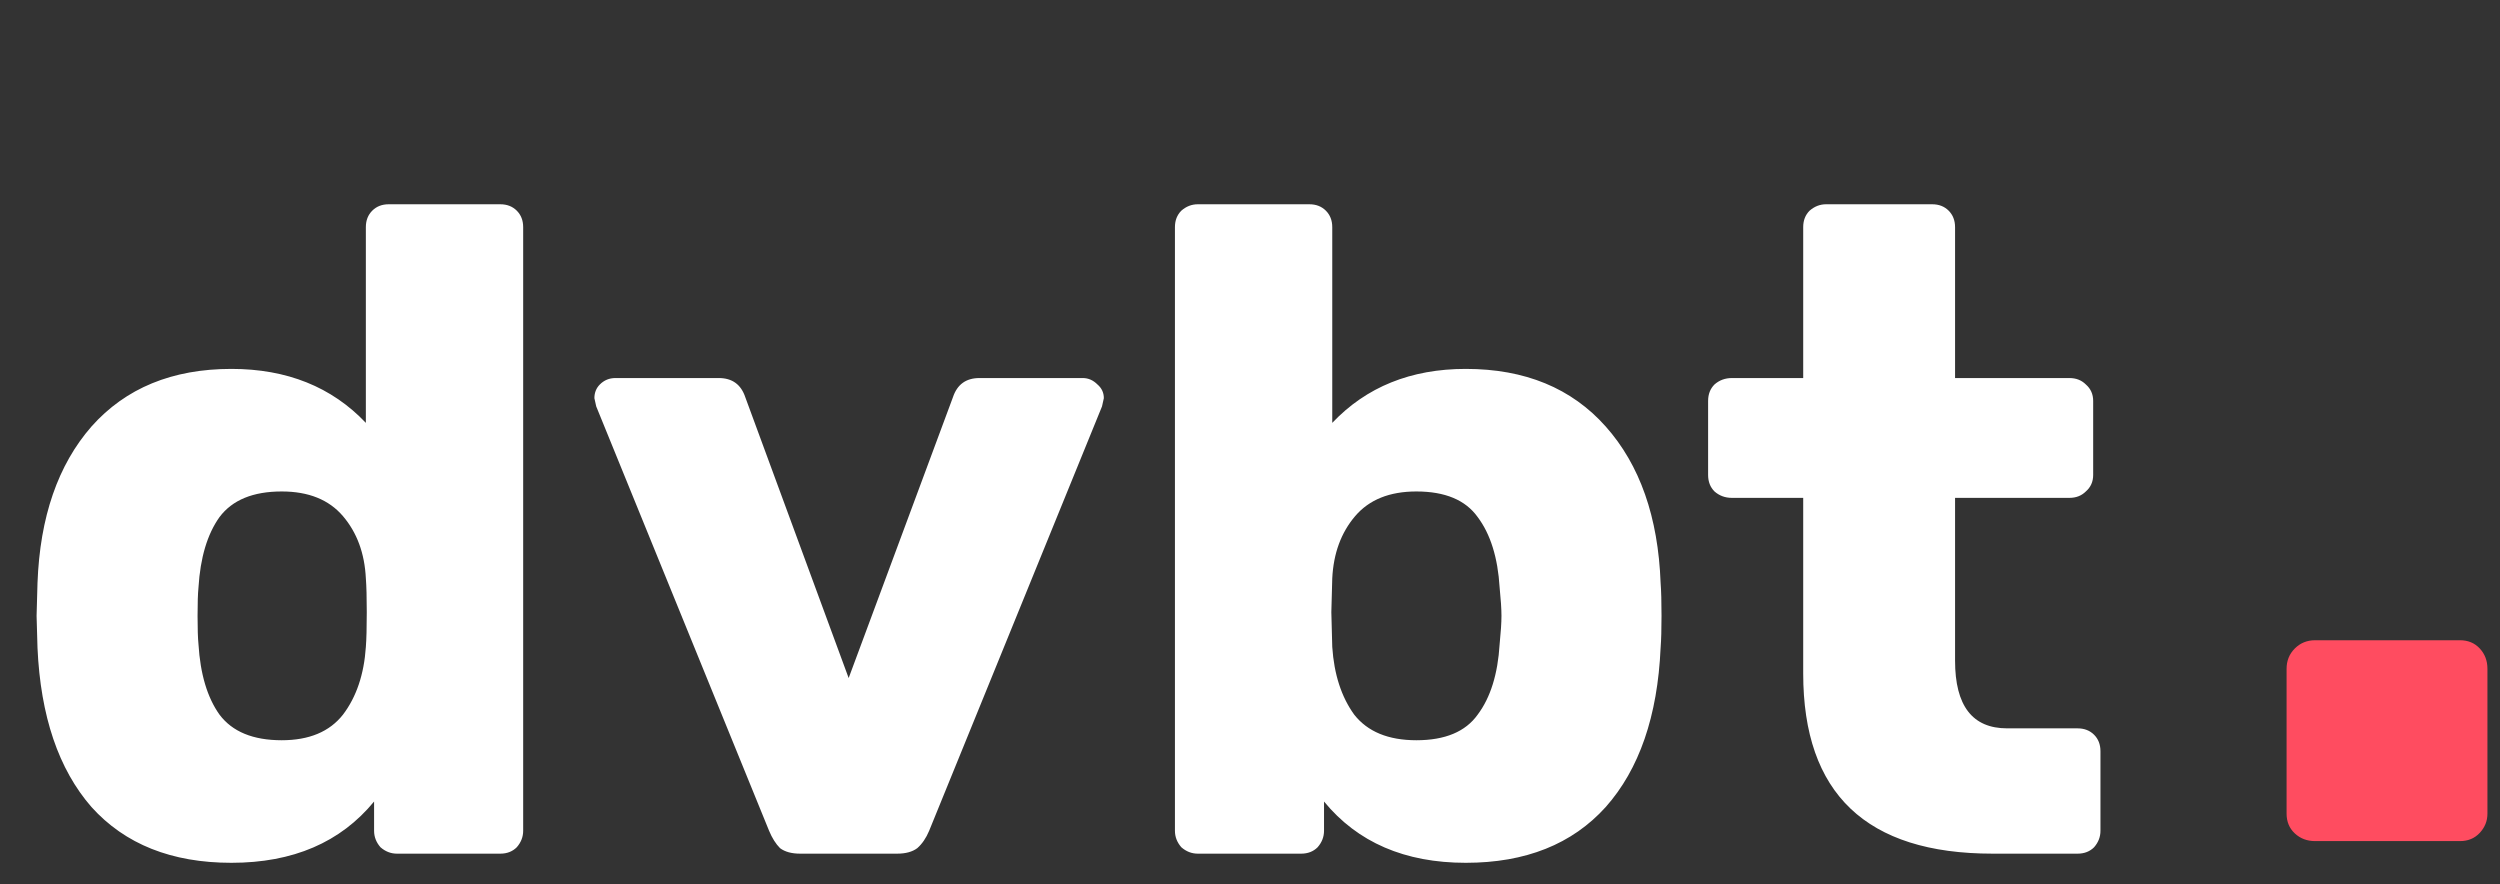 <svg width="82" height="29" viewBox="0 0 82 29" fill="none" xmlns="http://www.w3.org/2000/svg">
<rect x="0" y="0" width="82" height="29" fill="#333333" stroke="none"/>
<path d="M80.688 27.588C80.952 27.588 81.168 27.498 81.336 27.318C81.504 27.138 81.588 26.928 81.588 26.688V21.936C81.588 21.672 81.504 21.45 81.336 21.27C81.168 21.09 80.952 21 80.688 21H75.936C75.672 21 75.45 21.09 75.27 21.27C75.09 21.45 75 21.672 75 21.936V26.688C75 26.952 75.09 27.168 75.27 27.336C75.45 27.504 75.672 27.588 75.936 27.588H80.688Z" fill="#FF4C60"/>
<path d="M7.59 28.3C5.63 28.3 4.1 27.69 3 26.47C1.92 25.23 1.33 23.49 1.23 21.25L1.2 20.2L1.23 19.12C1.31 16.96 1.9 15.25 3 13.99C4.12 12.73 5.65 12.1 7.59 12.1C9.41 12.1 10.88 12.69 12 13.87V7.45C12 7.23 12.07 7.05 12.21 6.91C12.35 6.77 12.53 6.7 12.75 6.7H16.41C16.63 6.7 16.81 6.77 16.95 6.91C17.09 7.05 17.16 7.23 17.16 7.45V27.25C17.16 27.45 17.09 27.63 16.95 27.79C16.81 27.93 16.63 28 16.41 28H13.02C12.82 28 12.64 27.93 12.48 27.79C12.34 27.63 12.27 27.45 12.27 27.25V26.29C11.17 27.63 9.61 28.3 7.59 28.3ZM9.24 24.28C10.14 24.28 10.81 24 11.25 23.44C11.69 22.86 11.94 22.12 12 21.22C12.02 20.96 12.03 20.58 12.03 20.08C12.03 19.6 12.02 19.23 12 18.97C11.96 18.15 11.71 17.47 11.25 16.93C10.79 16.39 10.12 16.12 9.24 16.12C8.3 16.12 7.62 16.4 7.2 16.96C6.8 17.52 6.57 18.29 6.51 19.27C6.49 19.47 6.48 19.78 6.48 20.2C6.48 20.62 6.49 20.93 6.51 21.13C6.57 22.11 6.8 22.88 7.2 23.44C7.62 24 8.3 24.28 9.24 24.28ZM26.246 28C25.966 28 25.746 27.94 25.586 27.82C25.446 27.68 25.326 27.49 25.226 27.25L19.556 13.33L19.496 13.06C19.496 12.88 19.556 12.73 19.676 12.61C19.816 12.47 19.986 12.4 20.186 12.4H23.576C24.016 12.4 24.306 12.61 24.446 13.03L27.836 22.24L31.256 13.03C31.396 12.61 31.686 12.4 32.126 12.4H35.516C35.696 12.4 35.856 12.47 35.996 12.61C36.136 12.73 36.206 12.88 36.206 13.06L36.146 13.33L30.476 27.25C30.376 27.49 30.246 27.68 30.086 27.82C29.926 27.94 29.706 28 29.426 28H26.246ZM48.078 28.3C46.078 28.3 44.528 27.63 43.428 26.29V27.25C43.428 27.45 43.358 27.63 43.218 27.79C43.078 27.93 42.898 28 42.678 28H39.288C39.088 28 38.908 27.93 38.748 27.79C38.608 27.63 38.538 27.45 38.538 27.25V7.45C38.538 7.23 38.608 7.05 38.748 6.91C38.908 6.77 39.088 6.7 39.288 6.7H42.948C43.168 6.7 43.348 6.77 43.488 6.91C43.628 7.05 43.698 7.23 43.698 7.45V13.87C44.818 12.69 46.278 12.1 48.078 12.1C50.018 12.1 51.548 12.73 52.668 13.99C53.788 15.25 54.388 16.96 54.468 19.12C54.488 19.38 54.498 19.74 54.498 20.2C54.498 20.64 54.488 20.99 54.468 21.25C54.368 23.49 53.768 25.23 52.668 26.47C51.568 27.69 50.038 28.3 48.078 28.3ZM46.458 24.28C47.398 24.28 48.068 24 48.468 23.44C48.888 22.88 49.128 22.11 49.188 21.13C49.228 20.73 49.248 20.42 49.248 20.2C49.248 19.98 49.228 19.67 49.188 19.27C49.128 18.29 48.888 17.52 48.468 16.96C48.068 16.4 47.398 16.12 46.458 16.12C45.578 16.12 44.908 16.39 44.448 16.93C43.988 17.47 43.738 18.15 43.698 18.97L43.668 20.08L43.698 21.22C43.758 22.12 43.998 22.86 44.418 23.44C44.858 24 45.538 24.28 46.458 24.28ZM65.356 28C61.215 28 59.145 26.03 59.145 22.09V16.33H56.806C56.586 16.33 56.395 16.26 56.236 16.12C56.096 15.98 56.026 15.8 56.026 15.58V13.15C56.026 12.93 56.096 12.75 56.236 12.61C56.395 12.47 56.586 12.4 56.806 12.4H59.145V7.45C59.145 7.23 59.215 7.05 59.355 6.91C59.516 6.77 59.696 6.7 59.895 6.7H63.376C63.596 6.7 63.776 6.77 63.916 6.91C64.055 7.05 64.126 7.23 64.126 7.45V12.4H67.876C68.096 12.4 68.275 12.47 68.415 12.61C68.576 12.75 68.656 12.93 68.656 13.15V15.58C68.656 15.8 68.576 15.98 68.415 16.12C68.275 16.26 68.096 16.33 67.876 16.33H64.126V21.67C64.126 23.15 64.695 23.89 65.835 23.89H68.145C68.365 23.89 68.546 23.96 68.686 24.1C68.826 24.24 68.895 24.42 68.895 24.64V27.25C68.895 27.45 68.826 27.63 68.686 27.79C68.546 27.93 68.365 28 68.145 28H65.356Z" fill="white"/>
</svg>
